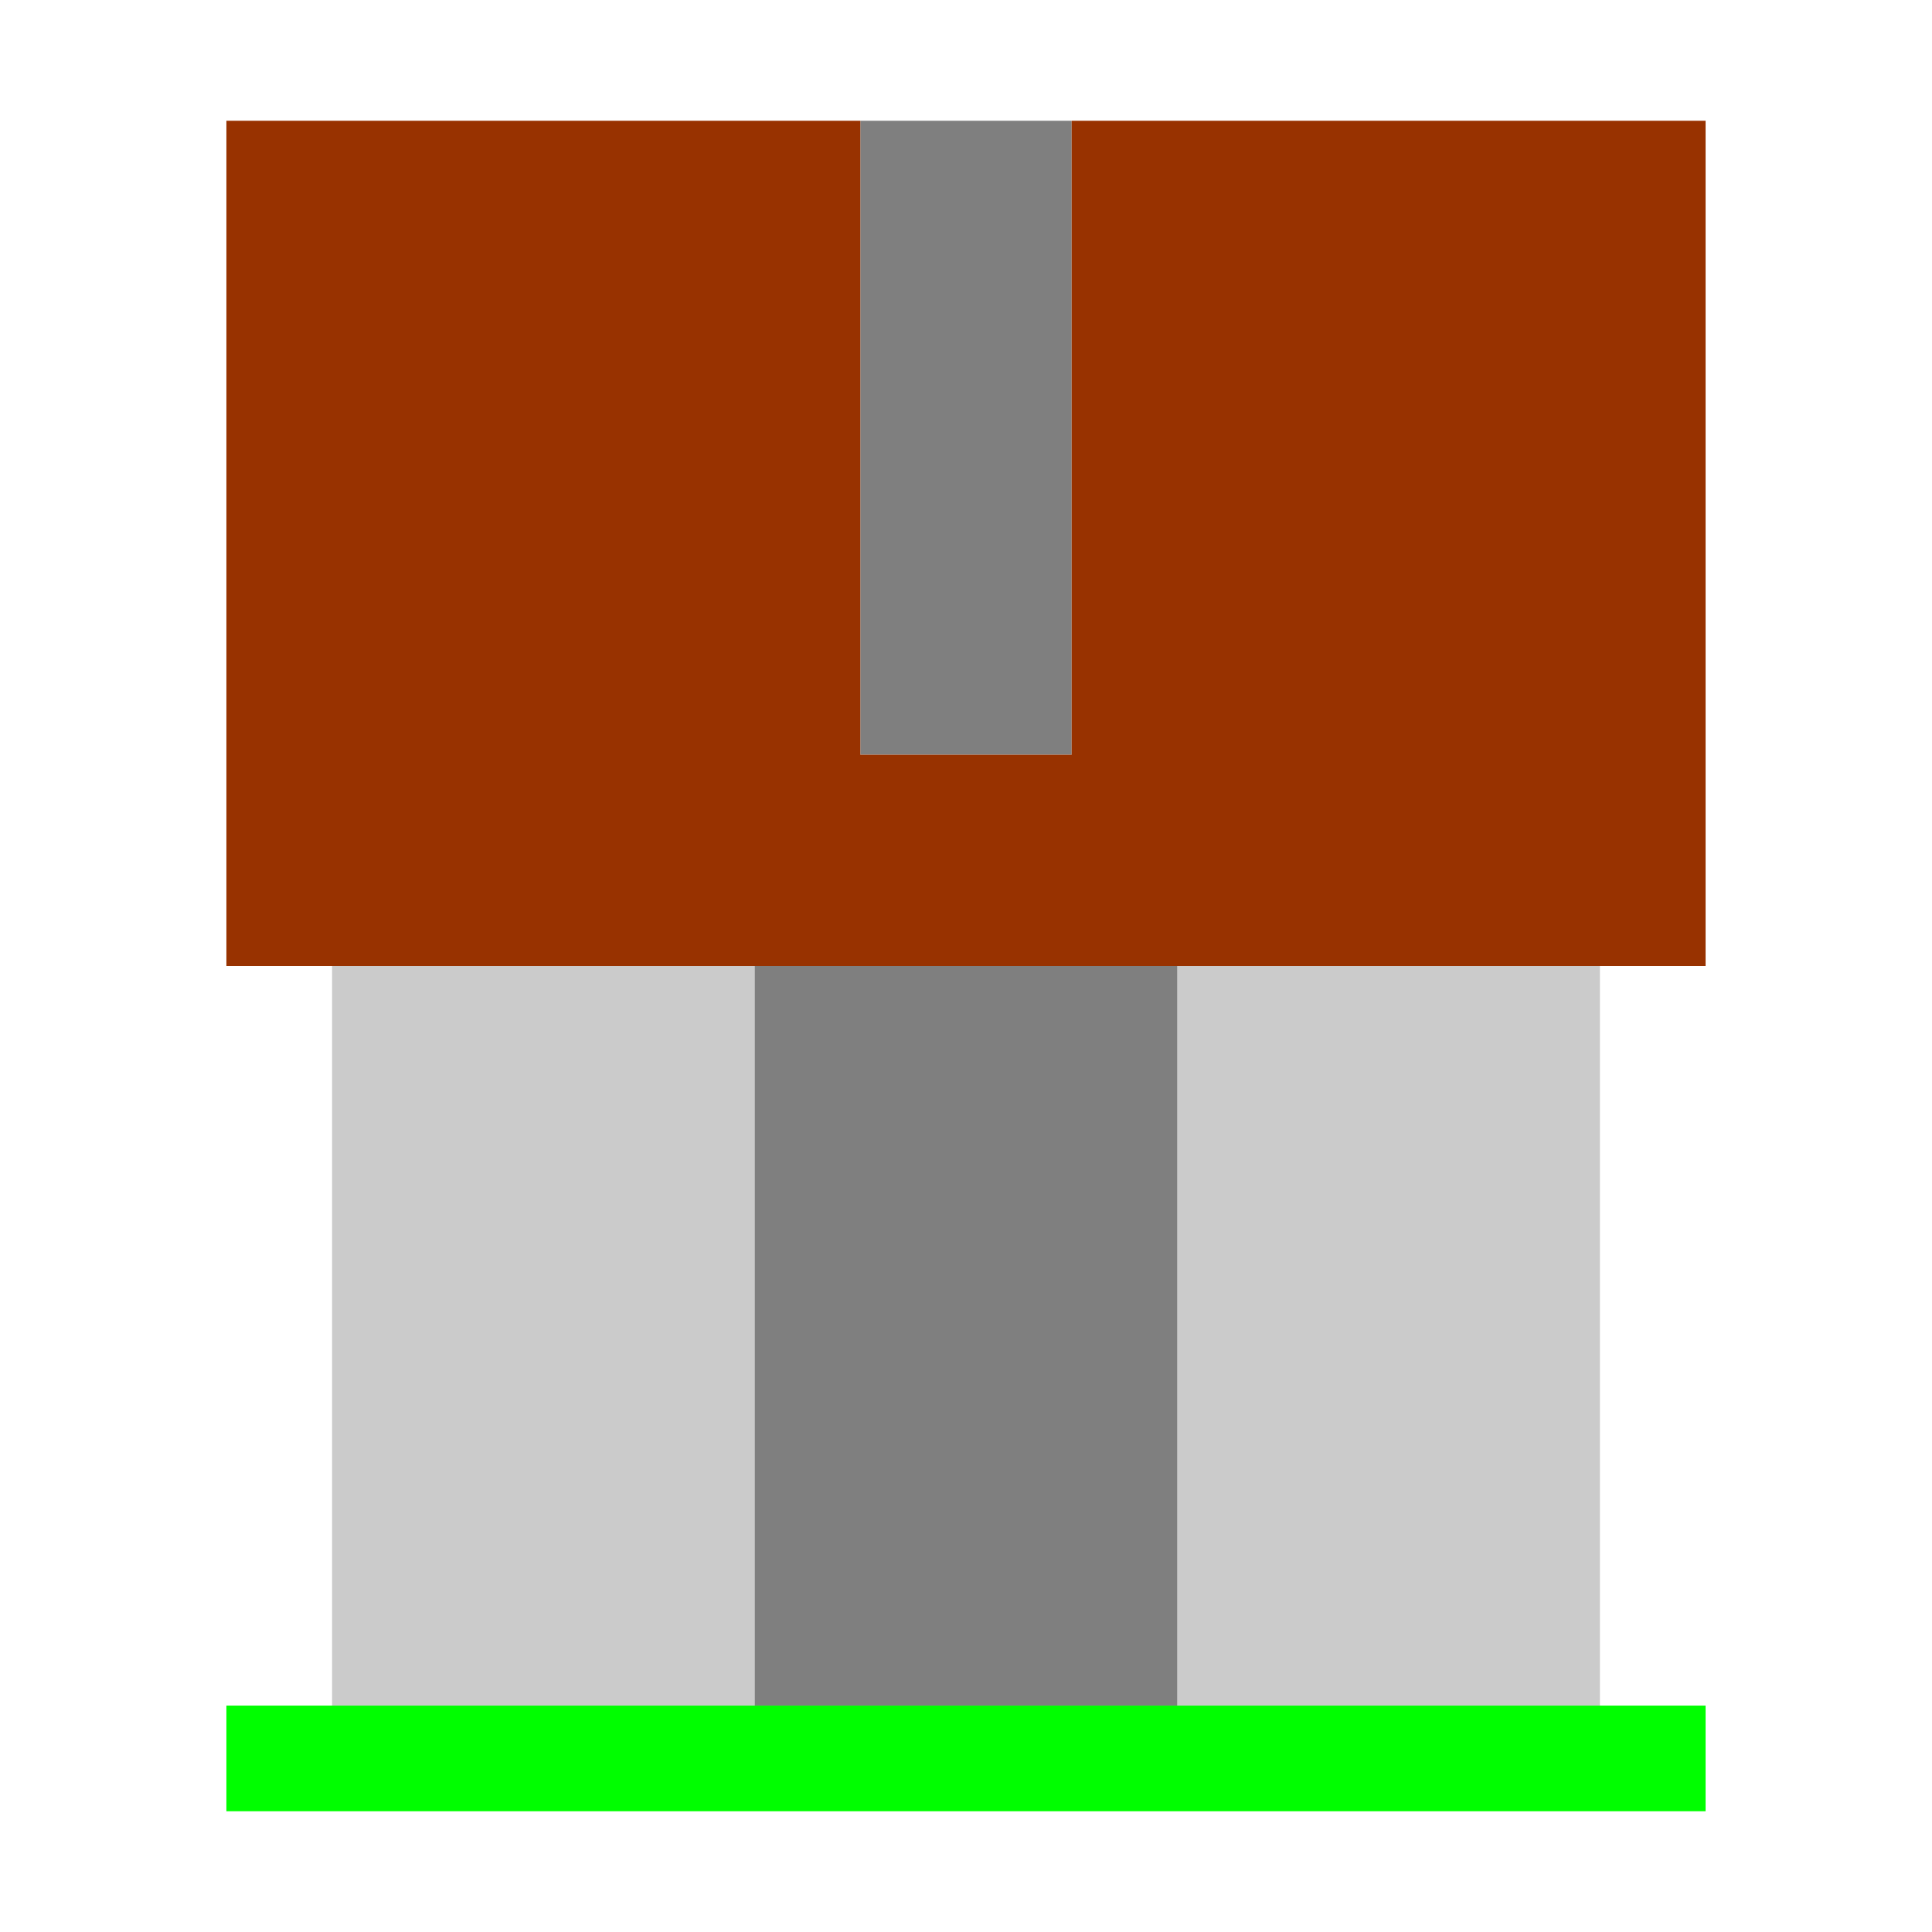 <?xml version="1.0" encoding="UTF-8" standalone="no"?>
<!-- Created with Inkscape (http://www.inkscape.org/) -->

<svg
   version="1.1"
   id="svg2"
   width="1600"
   height="1600"
   viewBox="0 0 1600 1600"
   sodipodi:docname="view_right.svg"
   inkscape:version="1.2.2 (732a01da63, 2022-12-09)"
   xmlns:inkscape="http://www.inkscape.org/namespaces/inkscape"
   xmlns:sodipodi="http://sodipodi.sourceforge.net/DTD/sodipodi-0.dtd"
   xmlns="http://www.w3.org/2000/svg"
   xmlns:svg="http://www.w3.org/2000/svg"
   xmlns:rdf="http://www.w3.org/1999/02/22-rdf-syntax-ns#"
   xmlns:cc="http://creativecommons.org/ns#"
   xmlns:dc="http://purl.org/dc/elements/1.1/">
  <defs
     id="defs6" />
  <sodipodi:namedview
     pagecolor="#808080"
     bordercolor="#666666"
     borderopacity="1"
     objecttolerance="10"
     gridtolerance="10"
     guidetolerance="10"
     inkscape:pageopacity="0"
     inkscape:pageshadow="2"
     inkscape:window-width="1993"
     inkscape:window-height="1009"
     id="namedview4"
     showgrid="false"
     inkscape:zoom="0.5"
     inkscape:cx="443"
     inkscape:cy="266"
     inkscape:window-x="-8"
     inkscape:window-y="-8"
     inkscape:window-maximized="1"
     inkscape:current-layer="VIEW_RIGHT"
     inkscape:showpageshadow="0"
     inkscape:pagecheckerboard="true"
     inkscape:deskcolor="#d1d1d1" />
  <g
     id="VIEW_RIGHT"
     transform="matrix(87.5,0,0,87.5,100,100)"
     style="stroke-width:0.011">
    <path
       style="fill:none;stroke-width:0"
       d="M 0,8 V 0 H 0.5 1 V 4 8 H 1.5 2 V 11.5 15 H 1.5 1 V 15.5 16 H 0.5 0 Z m 15,7.5 V 15 H 14.5 14 V 11.5 8 H 14.5 15 V 4 0 h 0.5 0.5 v 8 8 H 15.5 15 Z"
       id="path827"
       inkscape:connector-curvature="0" />
    <path
       style="fill:#cbcbcb;stroke-width:0"
       d="M 2,11.5 V 8 H 4 6 V 11.5 15 H 4 2 Z m 8,0 V 8 h 2 2 v 3.5 3.5 h -2 -2 z"
       id="path825"
       inkscape:connector-curvature="0" />
    <path
       style="fill:#7f7f7f;stroke-width:0"
       d="M 6,11.5 V 8 h 2 2 V 11.5 15 H 8 6 Z M 7,3 V 0 H 8 9 V 3 6 H 8 7 Z"
       id="path823"
       inkscape:connector-curvature="0" />
    <path
       style="fill:#00fe00;stroke-width:0"
       d="M 1,15.5 V 15 h 7 7 V 15.5 16 H 8 1 Z"
       id="path821"
       inkscape:connector-curvature="0" />
    <path
       style="fill:#983200;stroke-width:0"
       d="M 1,4 V 0 H 4 7 V 3 6 H 8 9 V 3 0 h 3 3 V 4 8 H 8 1 Z"
       id="path819"
       inkscape:connector-curvature="0" />
  </g>
</svg>
